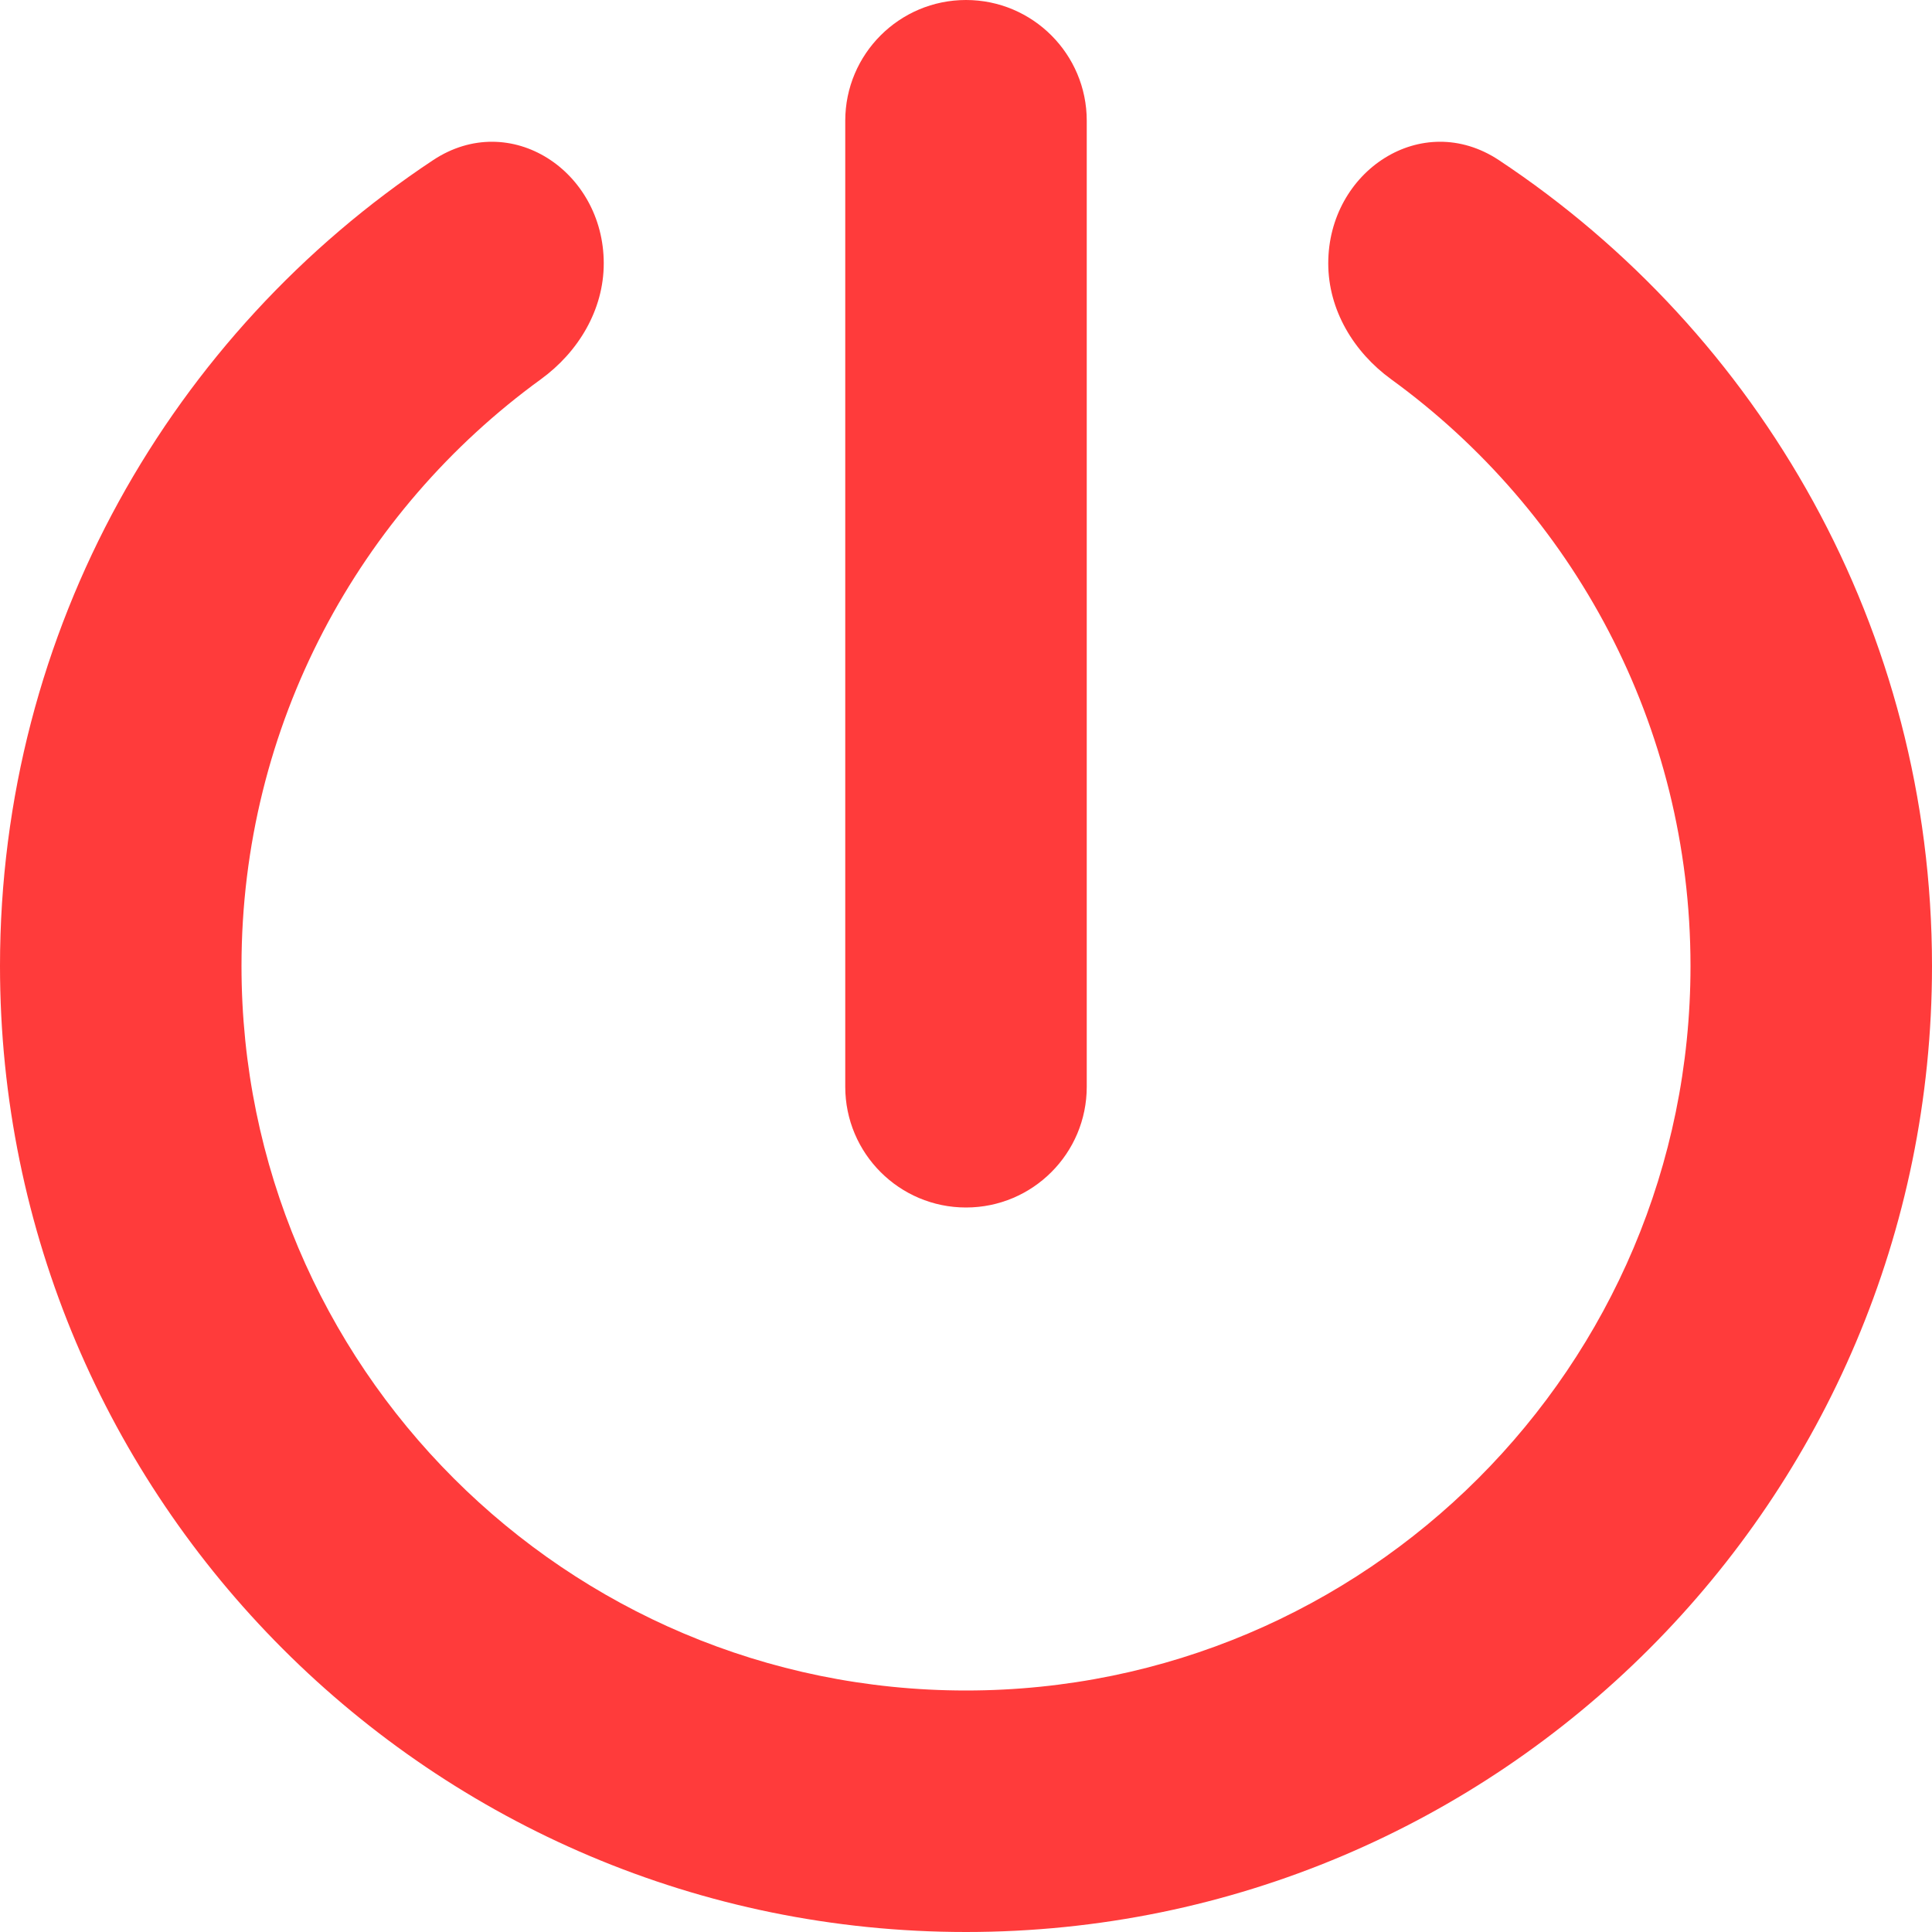 <svg width="16" height="16" viewBox="0 0 16 16" fill="none" xmlns="http://www.w3.org/2000/svg">
<path d="M8 0C7.448 0 7 0.448 7 1V9C7 9.552 7.448 10 8 10C8.552 10 9 9.552 9 9V1C9 0.448 8.552 0 8 0Z" fill="#FF3B3B"/>
<path d="M8 16C12.418 16 16 12.418 16 8C16 5.213 14.574 2.758 12.413 1.326C11.775 0.904 11 1.416 11 2.181C11 2.566 11.21 2.915 11.521 3.141C13.023 4.232 14 6.002 14 8C14 11.314 11.314 14 8 14C4.686 14 2 11.314 2 8C2 6.002 2.977 4.232 4.479 3.141C4.79 2.915 5 2.566 5 2.181C5 1.416 4.225 0.904 3.587 1.326C1.426 2.758 0 5.213 0 8C0 12.418 3.582 16 8 16Z" fill="#FF3B3B"/>
</svg>
